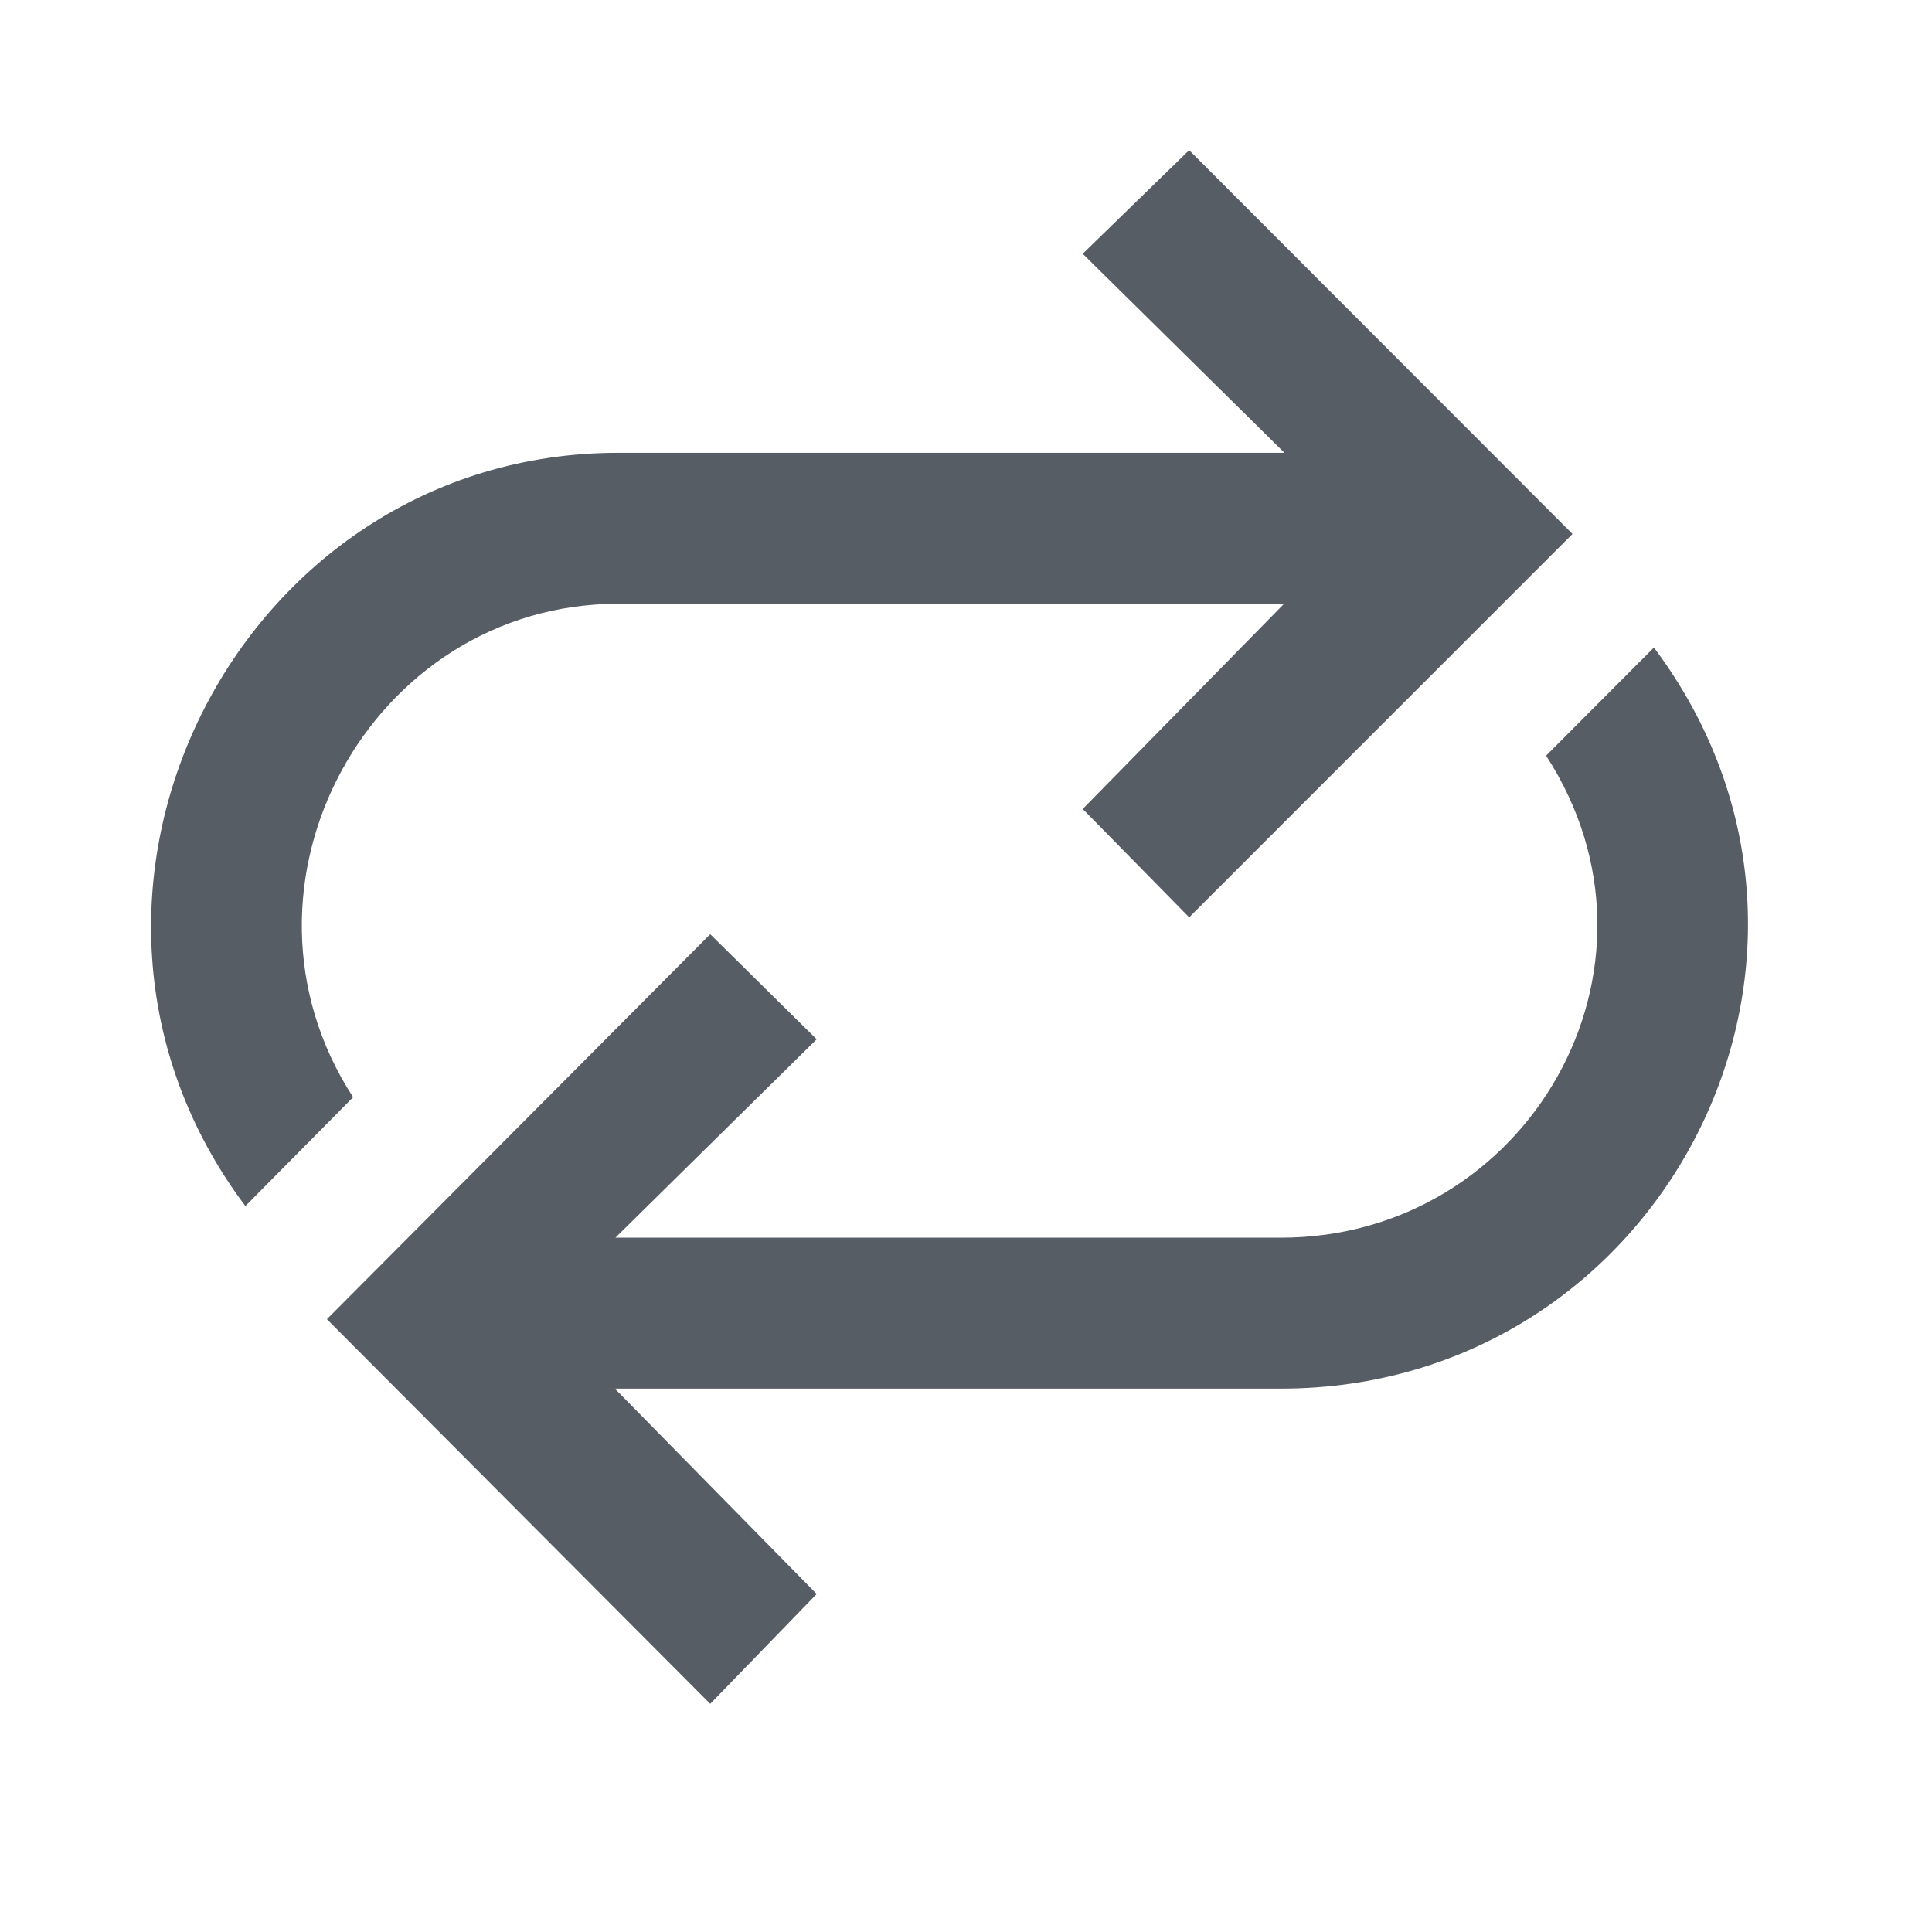 <svg class="svg-icon" style="width: 1em; height: 1em;vertical-align: middle;fill: currentColor;overflow: hidden;" viewBox="0 0 1024 1024" version="1.1" xmlns="http://www.w3.org/2000/svg"><path d="M327.696 320h352.896l-106.72 108.768 56.416 57.44 203.168-203.2L630.288 79.6l-56.432 54.896L680.8 240H327.68C125.76 240 6.992 475.168 130.048 639.248l57.12-57.696C114.448 469.44 196.384 320 327.712 320z m548.912 23.2l-57.152 57.312C892.304 512.912 809.728 656 678.88 656H326.176l106.688-105.168-56.432-55.68L173.264 699.2l203.168 203.872 56.432-58.224L325.888 736H678.88c202.064 0 320.512-228.928 197.728-392.8z" fill="#565D64" /></svg>